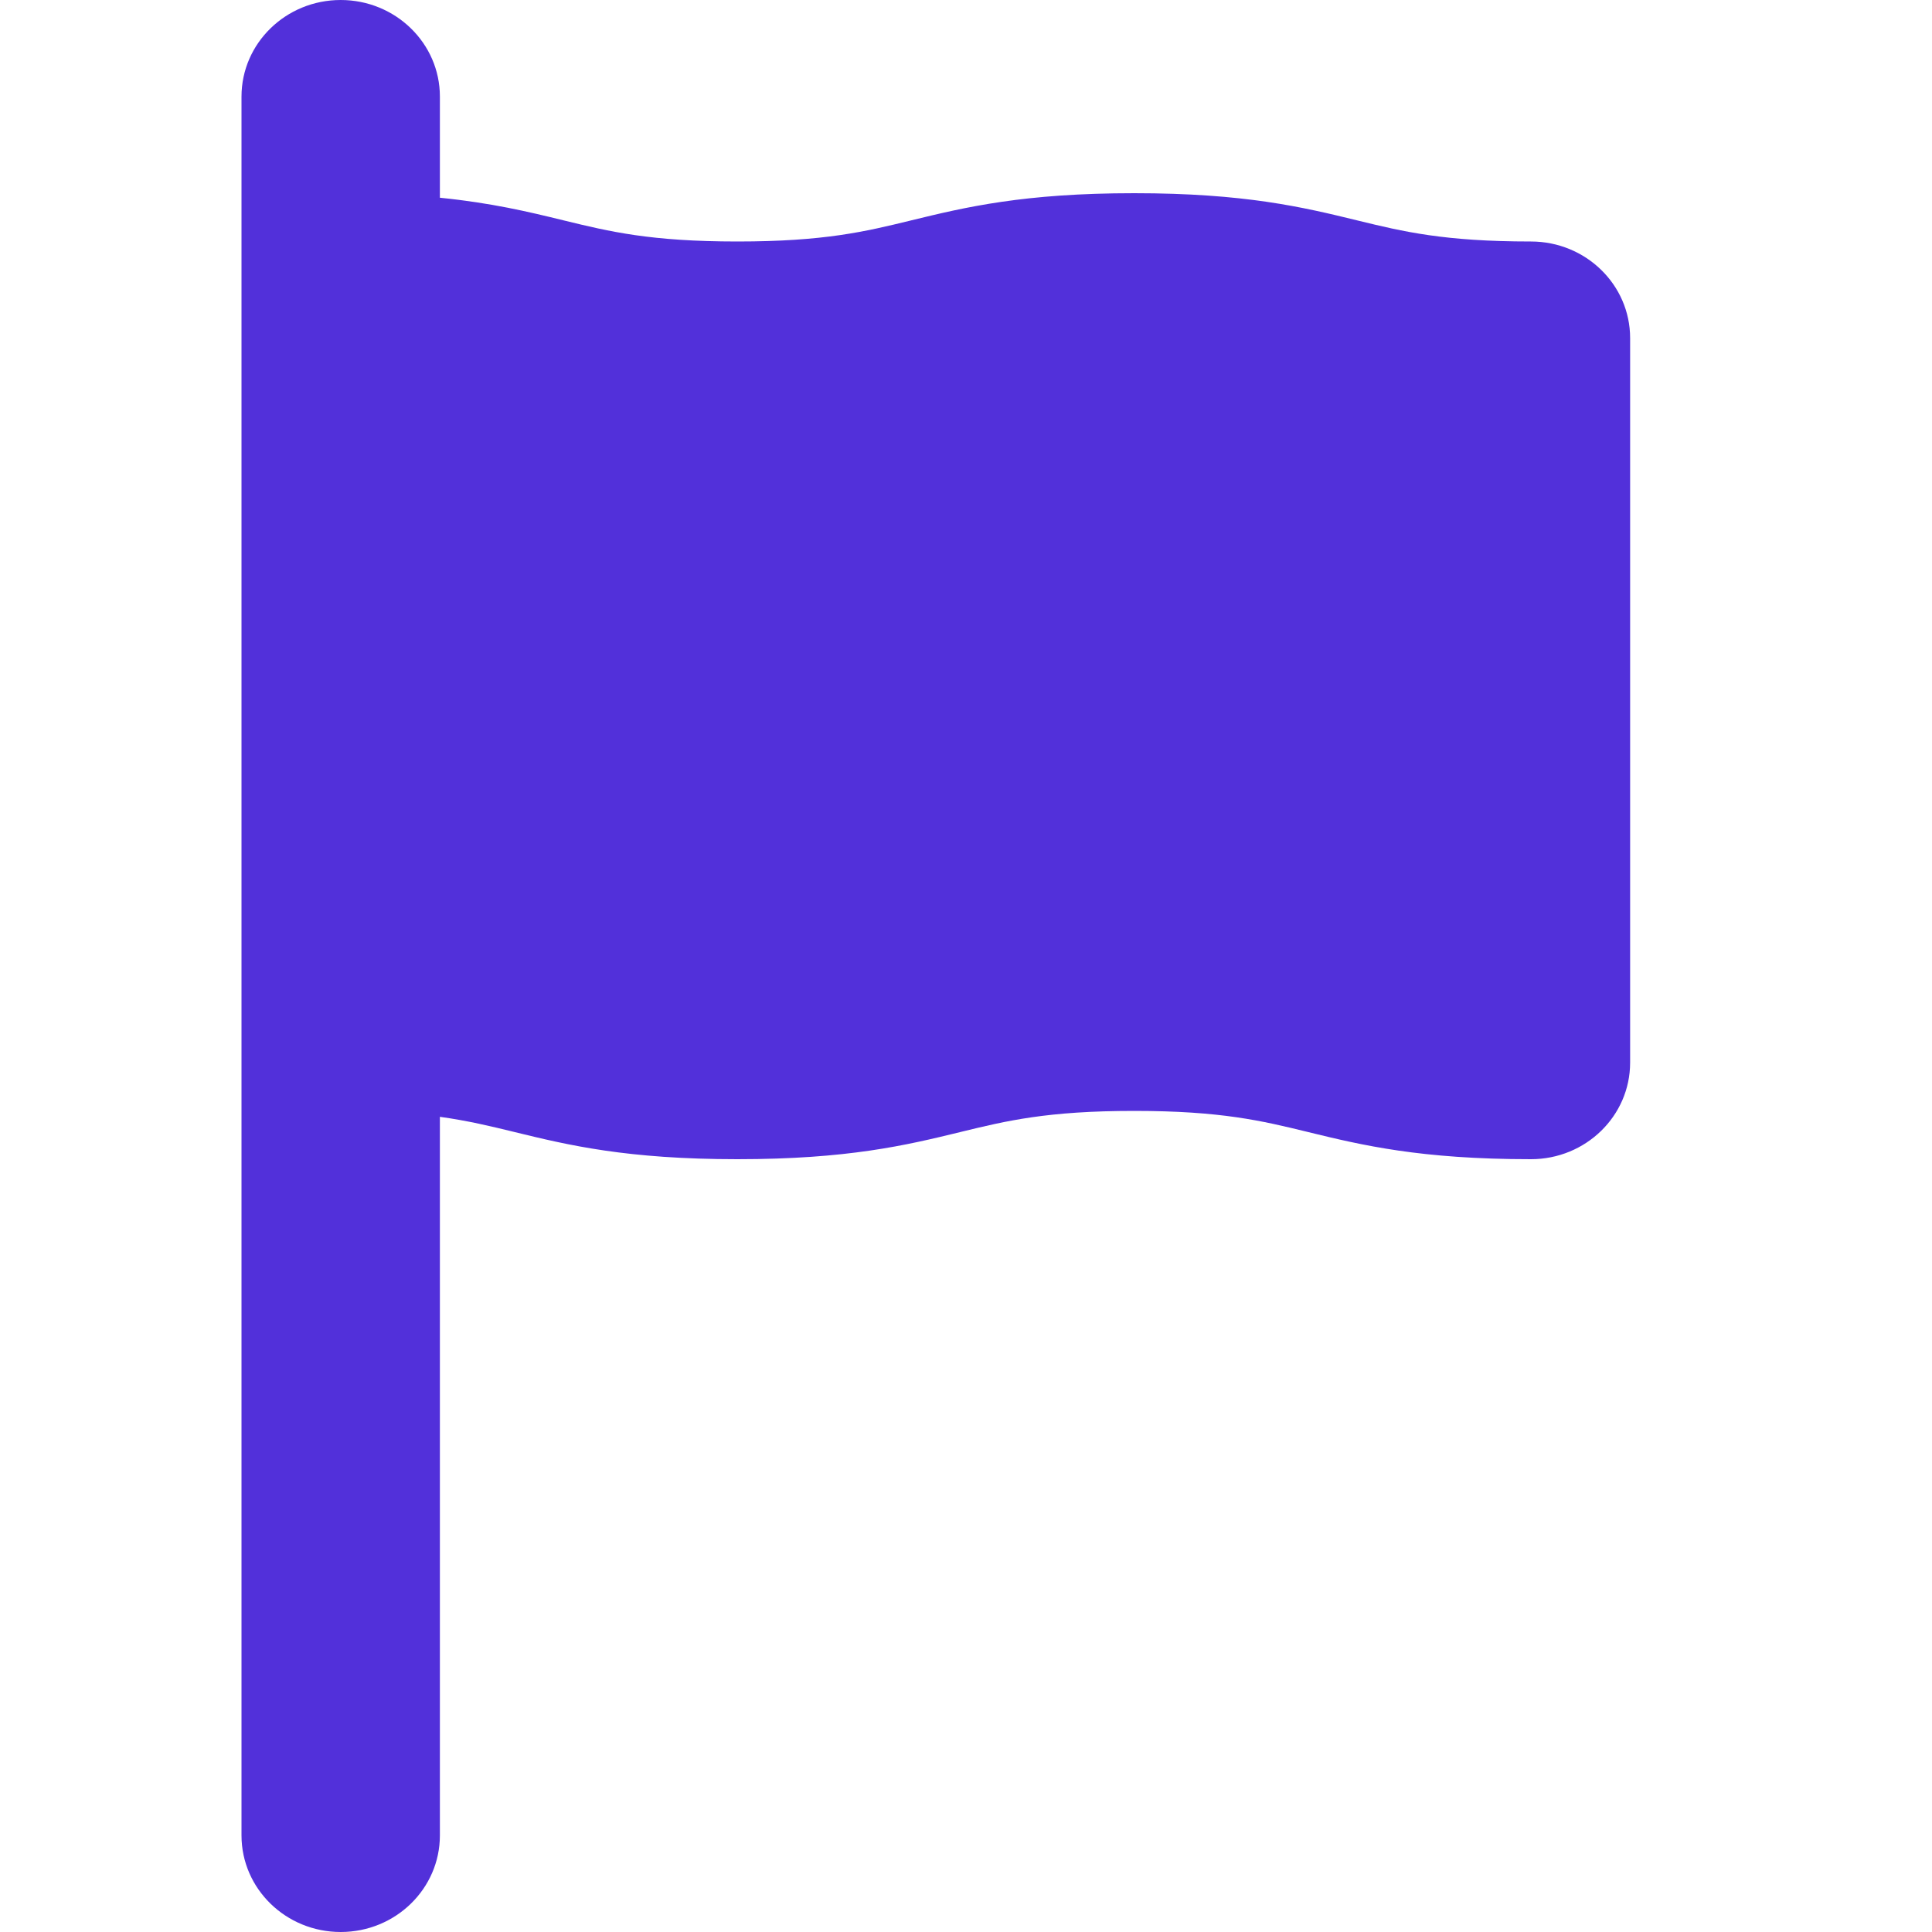 <svg width="32" height="32" viewBox="0 0 32 32" fill="none" xmlns="http://www.w3.org/2000/svg">
<path d="M24.5 5.771C21.417 5.771 21.417 5 18.333 5C15.25 5 15.25 5.771 12.167 5.771C9.083 5.771 9.083 5 6 5V16.562C9.083 16.562 9.083 17.333 12.167 17.333C15.25 17.333 15.25 16.562 18.333 16.562C21.417 16.562 21.417 17.333 24.5 17.333V5.771Z" fill="#5230DA"/>
<path fill-rule="evenodd" clip-rule="evenodd" d="M5.643 0C6.55 0 7.286 0.716 7.286 1.6V3.275C8.141 3.361 8.75 3.507 9.327 3.648L9.351 3.654C10.095 3.835 10.773 4 12.214 4C13.655 4 14.333 3.835 15.077 3.654L15.101 3.648C15.991 3.431 16.956 3.2 18.786 3.2C20.615 3.2 21.581 3.431 22.47 3.648L22.494 3.654C23.238 3.835 23.916 4 25.357 4C26.265 4 27 4.716 27 5.6V17.6C27 18.484 26.265 19.2 25.357 19.2C23.528 19.2 22.562 18.969 21.673 18.752L21.649 18.746C20.905 18.565 20.227 18.4 18.786 18.4C17.345 18.4 16.667 18.565 15.923 18.746L15.899 18.752C15.009 18.969 14.043 19.2 12.214 19.2C10.385 19.2 9.419 18.969 8.53 18.752L8.506 18.746C8.12 18.652 7.752 18.563 7.286 18.498V30.4C7.286 31.284 6.55 32 5.643 32C4.736 32 4 31.284 4 30.4V1.6C4 0.716 4.736 0 5.643 0ZM7.286 15.275C8.141 15.361 8.75 15.507 9.327 15.648L9.351 15.654C10.095 15.835 10.773 16 12.214 16C13.655 16 14.333 15.835 15.077 15.654L15.101 15.648C15.991 15.431 16.956 15.2 18.786 15.2C20.615 15.2 21.581 15.431 22.47 15.648L22.494 15.654C22.88 15.748 23.248 15.837 23.714 15.902V7.125C22.858 7.039 22.25 6.893 21.673 6.752L21.649 6.746C20.905 6.565 20.227 6.4 18.786 6.4C17.345 6.4 16.667 6.565 15.923 6.746L15.899 6.752C15.009 6.969 14.043 7.2 12.214 7.2C10.385 7.2 9.419 6.969 8.53 6.752L8.506 6.746C8.12 6.652 7.752 6.563 7.286 6.498V15.275Z" fill="#5230DA"/>
</svg>
